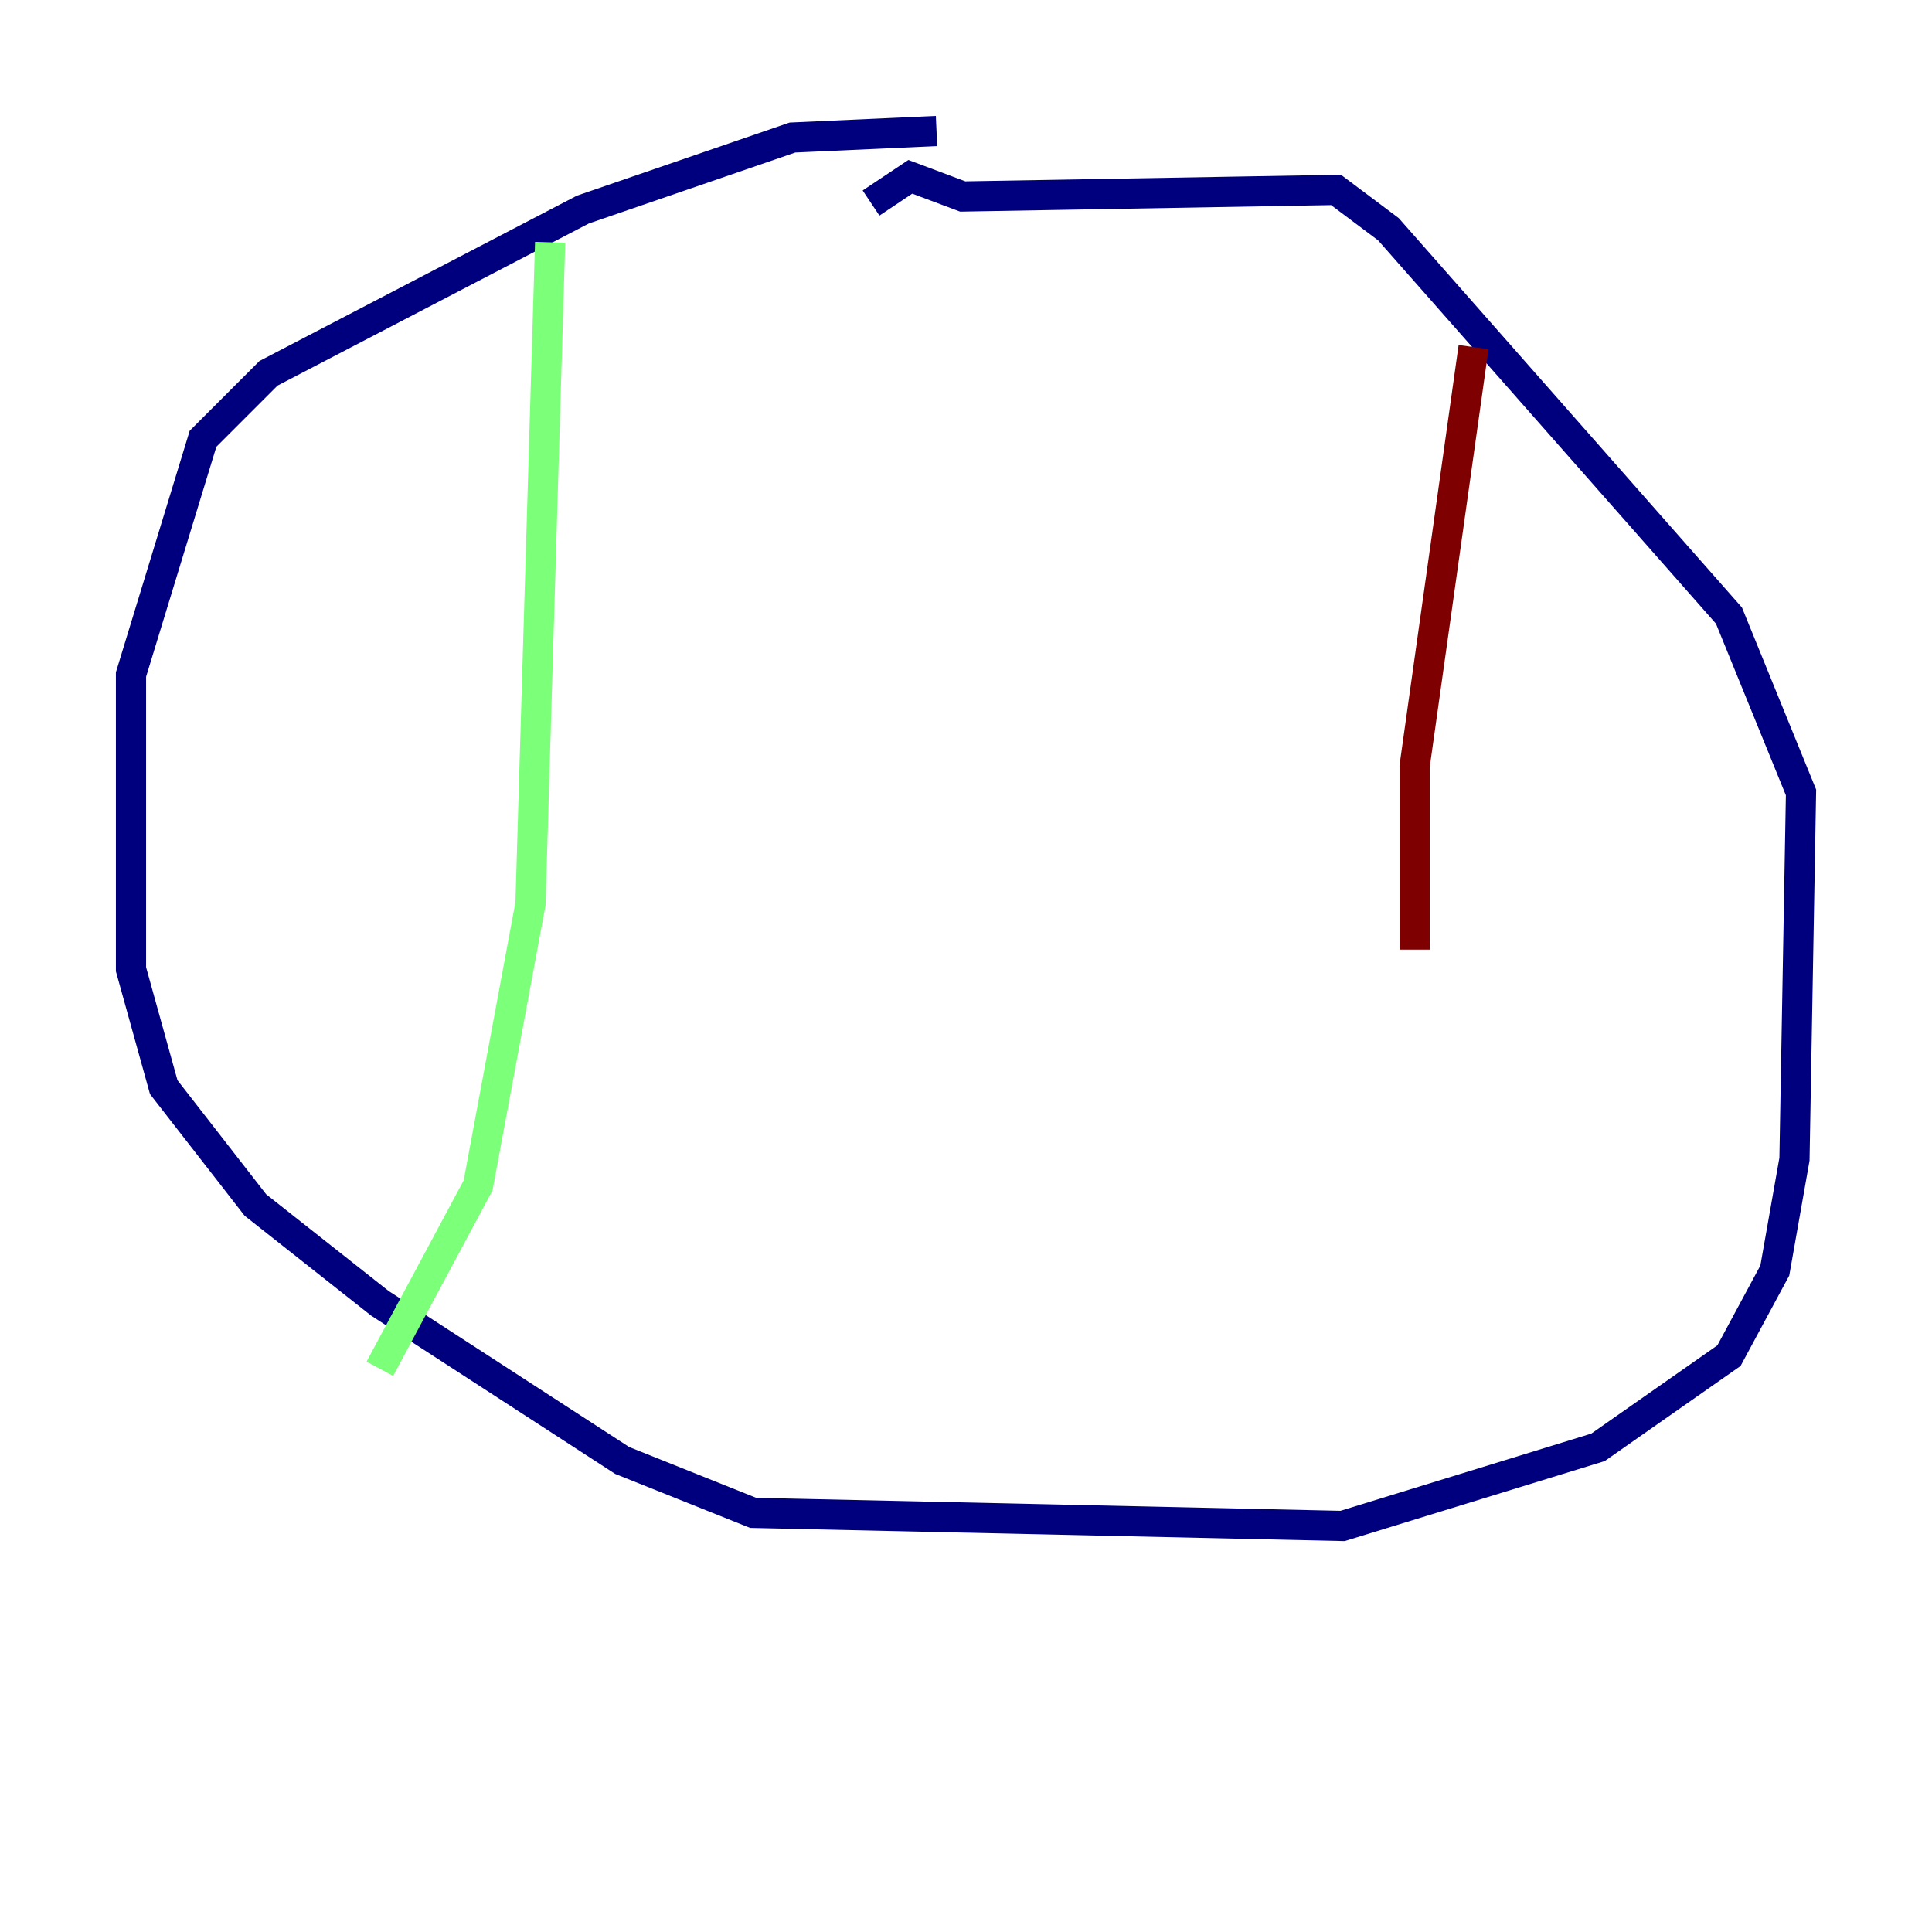 <?xml version="1.0" encoding="utf-8" ?>
<svg baseProfile="tiny" height="128" version="1.2" viewBox="0,0,128,128" width="128" xmlns="http://www.w3.org/2000/svg" xmlns:ev="http://www.w3.org/2001/xml-events" xmlns:xlink="http://www.w3.org/1999/xlink"><defs /><polyline fill="none" points="62.047,8.678 52.502,9.112 38.617,13.885 17.79,24.732 13.451,29.071 8.678,44.691 8.678,64.217 10.848,72.027 16.922,79.837 25.166,86.346 41.22,96.759 49.898,100.231 88.949,101.098 105.871,95.891 114.549,89.817 117.586,84.176 118.888,76.8 119.322,52.502 114.549,40.786 91.986,15.186 88.515,12.583 63.783,13.017 60.312,11.715 57.709,13.451" stroke="#00007f" stroke-width="2" /><polyline fill="none" points="36.447,16.054 35.146,59.878 31.675,78.536 25.166,90.685" stroke="#7cff79" stroke-width="2" /><polyline fill="none" points="97.627,22.997 93.722,50.766 93.722,62.915" stroke="#7f0000" stroke-width="2" /></svg>